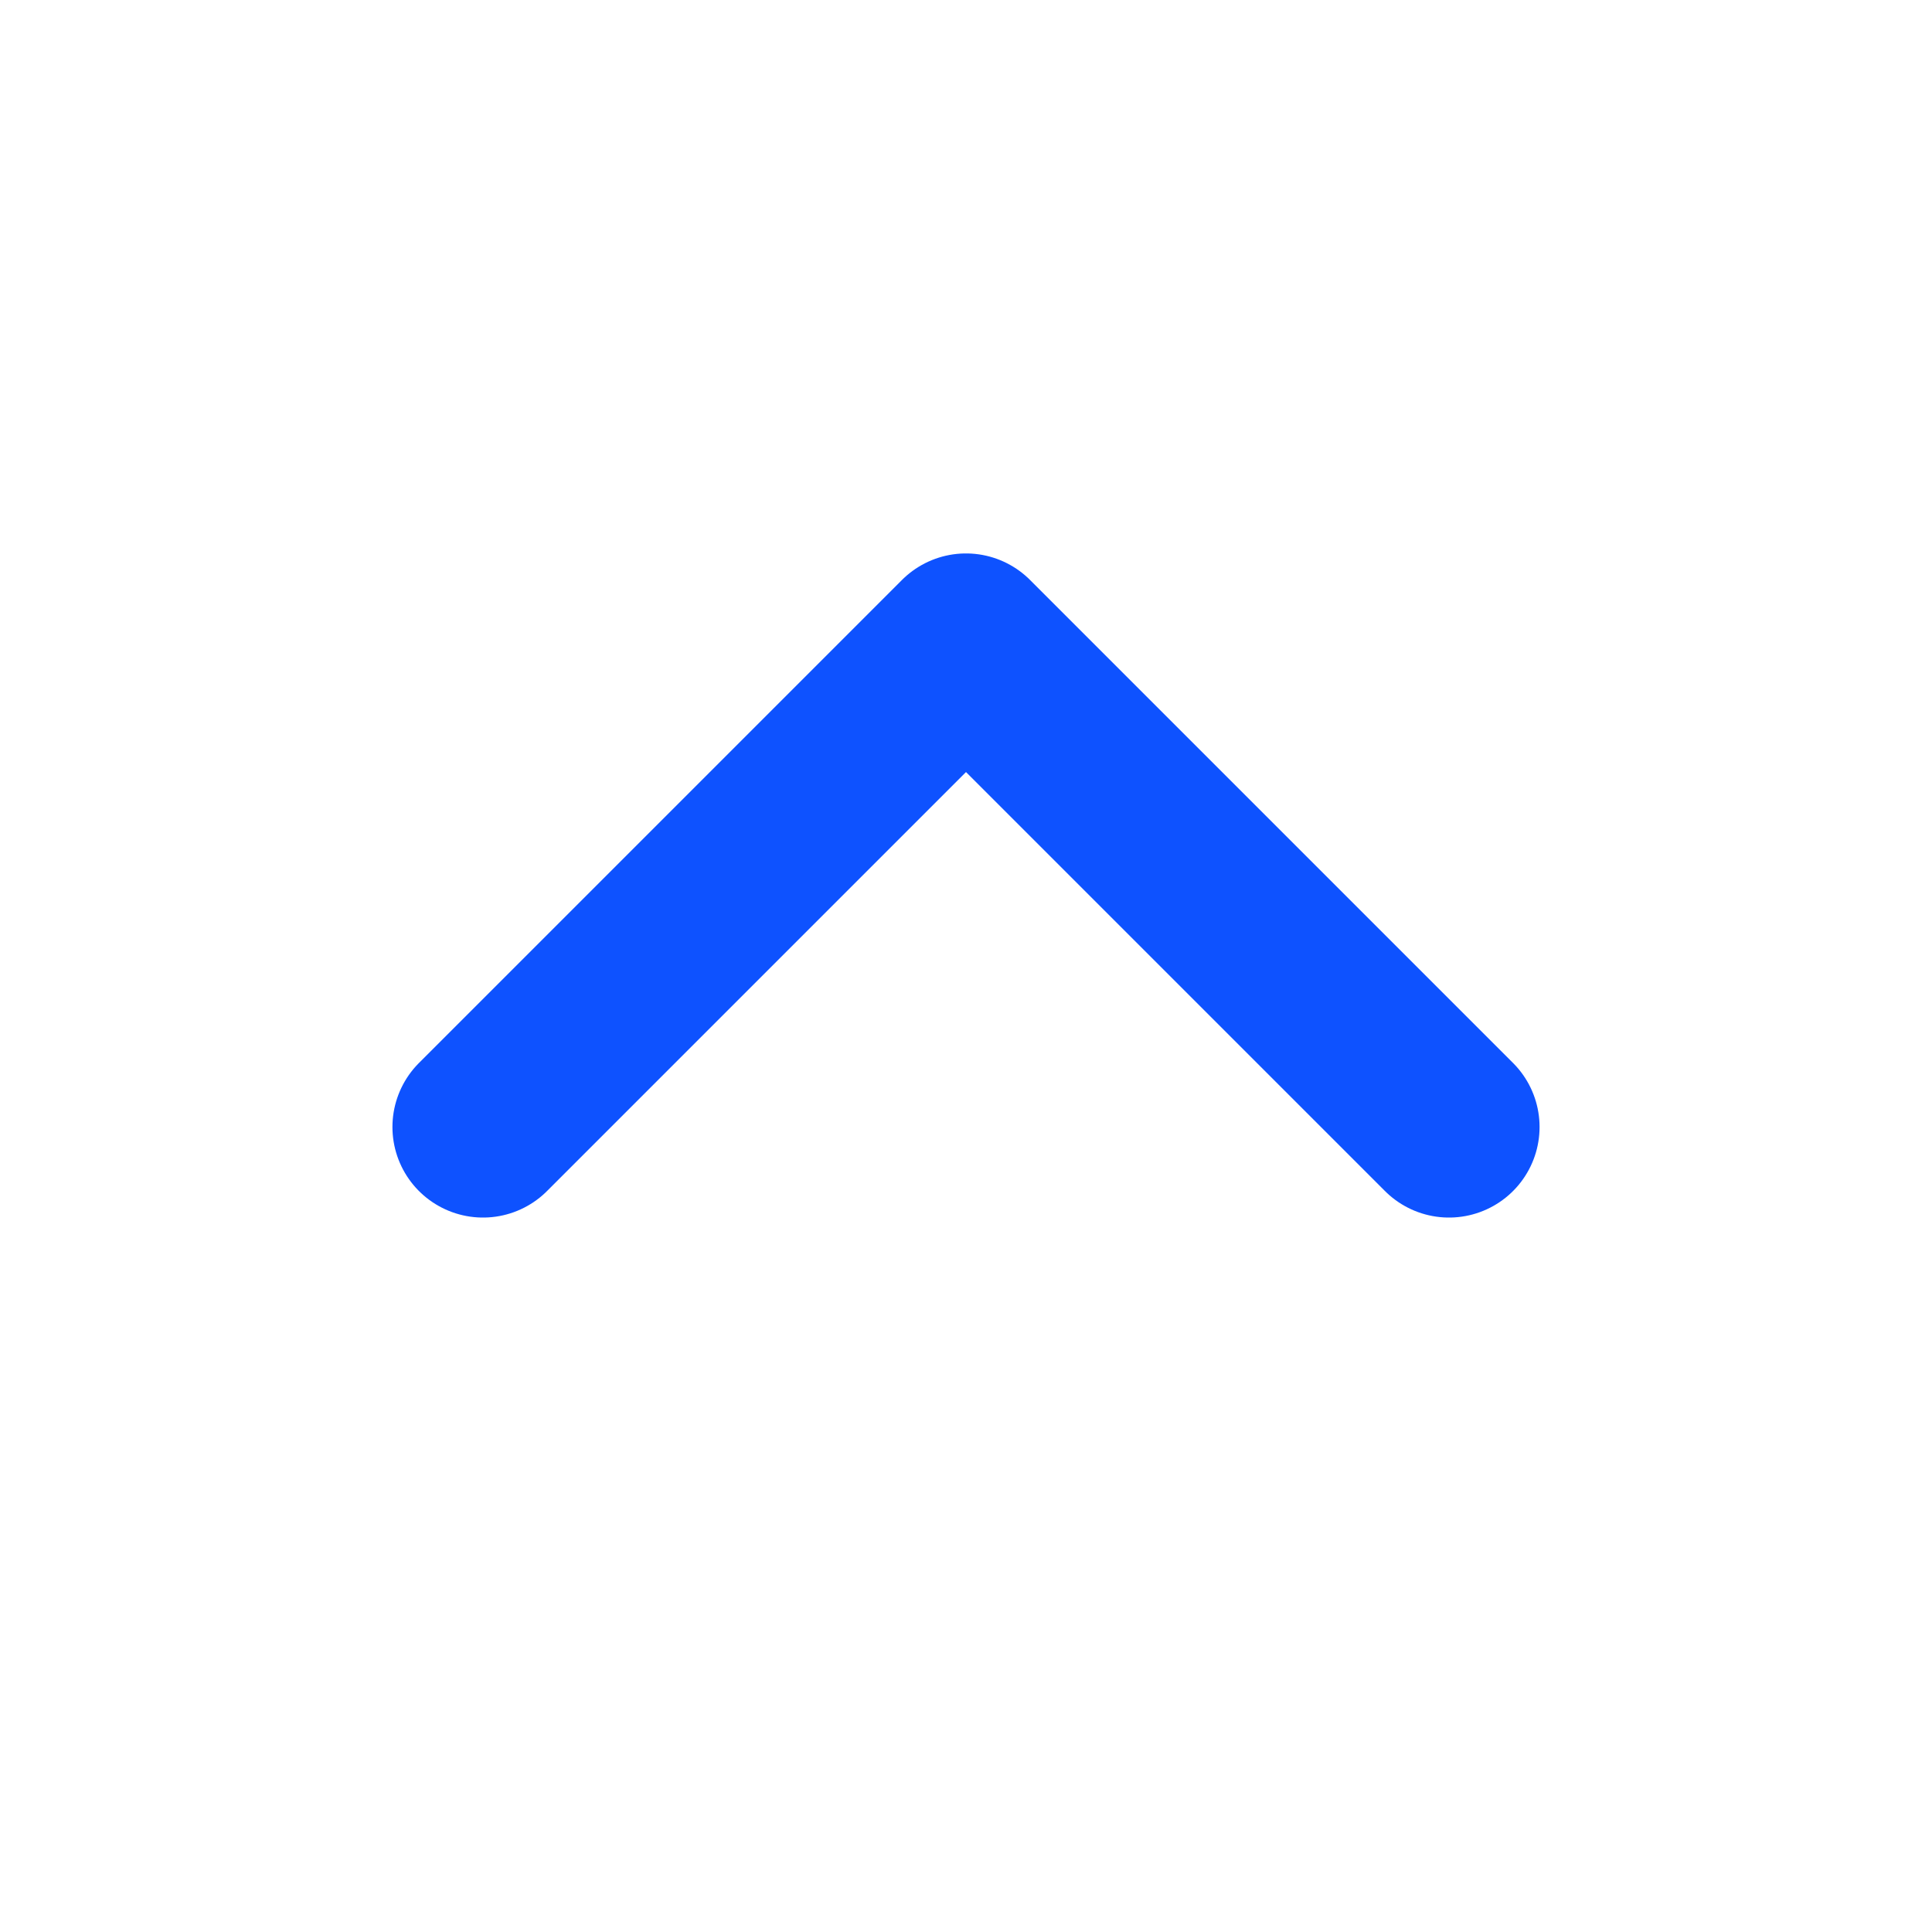 <svg role="img" xmlns="http://www.w3.org/2000/svg" width="32px" height="32px" viewBox="0 0 24 24" aria-labelledby="chevronUpIconTitle" stroke="#0e52ff" stroke-width="2.25" stroke-linecap="round" stroke-linejoin="round" fill="none" color="#0e52ff"> <title id="chevronUpIconTitle">Chevron Up</title> <polyline points="6 14 12 8 18 14 18 14"/> </svg>